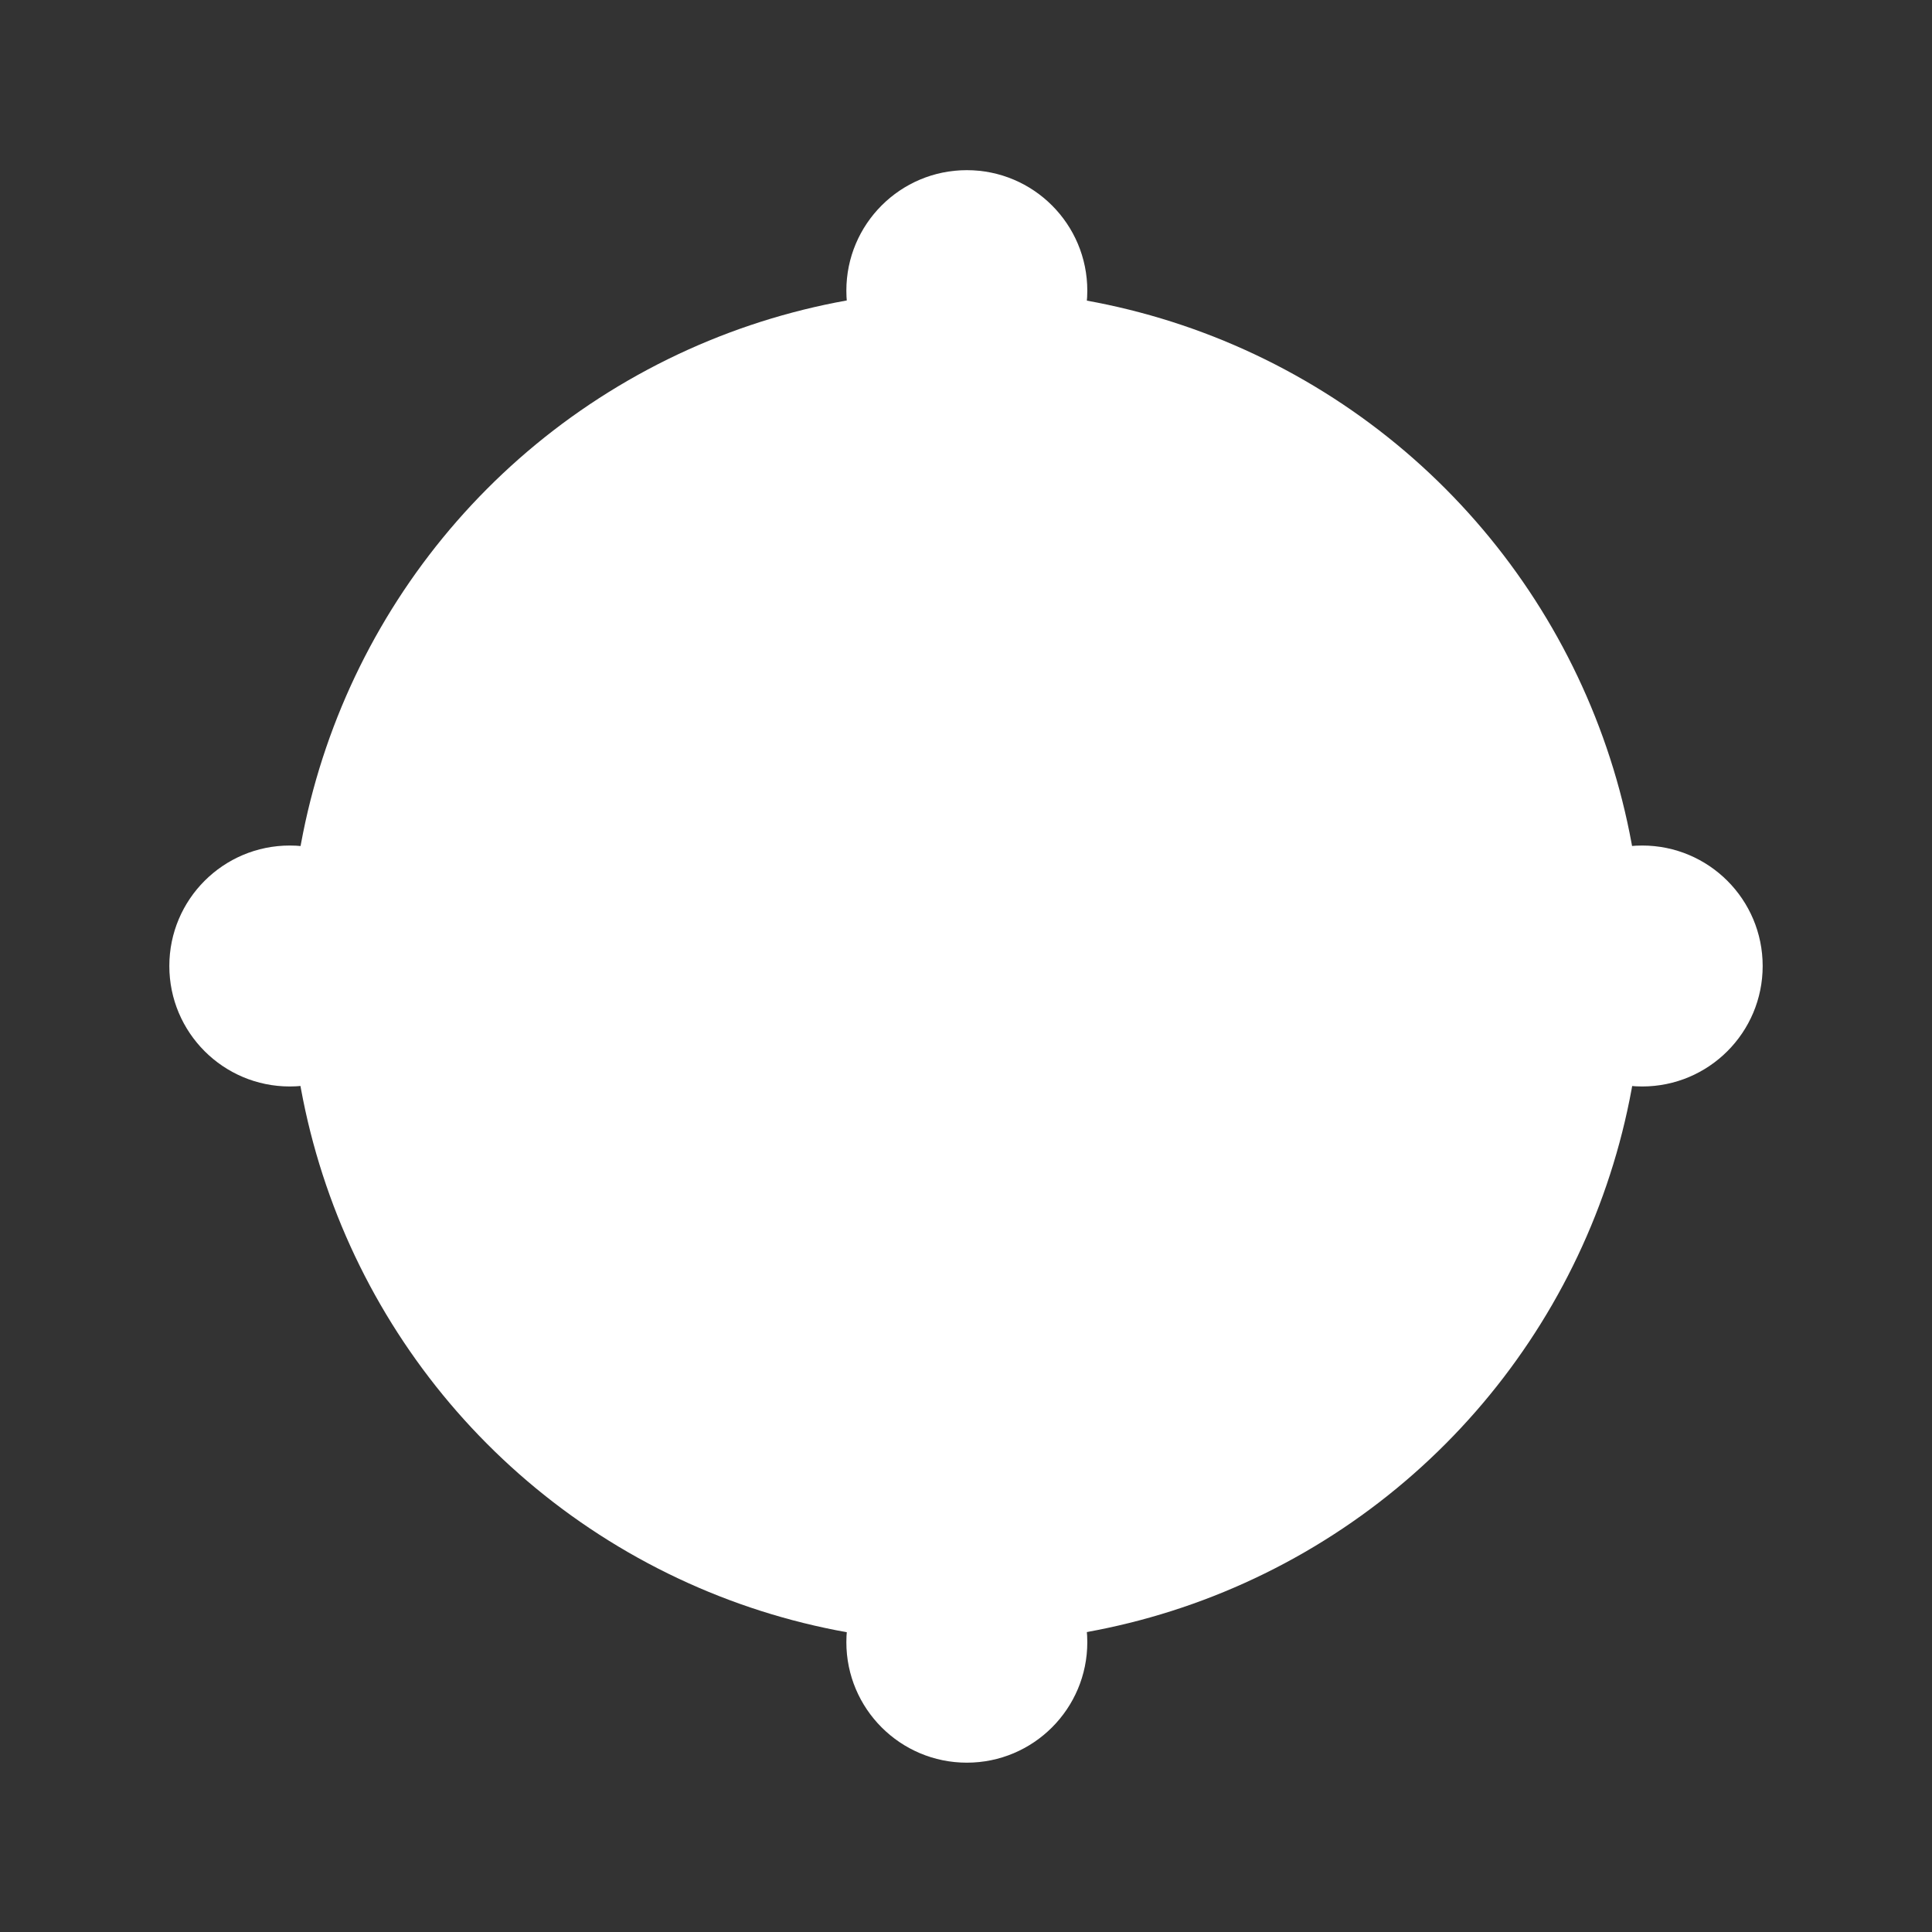 <?xml version="1.0" encoding="UTF-8" standalone="no"?>
<!DOCTYPE svg PUBLIC "-//W3C//DTD SVG 1.1//EN" "http://www.w3.org/Graphics/SVG/1.1/DTD/svg11.dtd">
<svg width="100%" height="100%" viewBox="0 0 300 300" version="1.1" xmlns="http://www.w3.org/2000/svg" xmlns:xlink="http://www.w3.org/1999/xlink" xml:space="preserve" xmlns:serif="http://www.serif.com/" style="fill-rule:evenodd;clip-rule:evenodd;stroke-linejoin:round;stroke-miterlimit:2;">
    <rect x="0" y="0" width="300" height="300" fill="#333333" stroke="none"/>
    <g id="Artboard1" transform="matrix(1,0,0,1,-0.641,-0.272)">
        <rect x="0.641" y="0.272" width="299.929" height="299.929" style="fill:none;"/>
        <g transform="matrix(1.401,0,0,1.401,-54.206,-62.959)">
            <ellipse cx="146.251" cy="152.237" rx="74.982" ry="74.982" style="fill:white;"/>
        </g>
        <g transform="matrix(1,0,0,1,9.66,-52.709)">
            <circle cx="245.981" cy="202.981" r="18.707" style="fill:white;"/>
        </g>
        <g transform="matrix(1,0,0,1,-200.34,-52.709)">
            <circle cx="245.981" cy="202.981" r="18.707" style="fill:white;"/>
        </g>
        <g transform="matrix(1,0,0,1,-95.211,-157.579)">
            <circle cx="245.981" cy="202.981" r="18.707" style="fill:white;"/>
        </g>
        <g transform="matrix(1,0,0,1,-95.211,52.291)">
            <circle cx="245.981" cy="202.981" r="18.707" style="fill:white;"/>
        </g>
    </g>
</svg>
